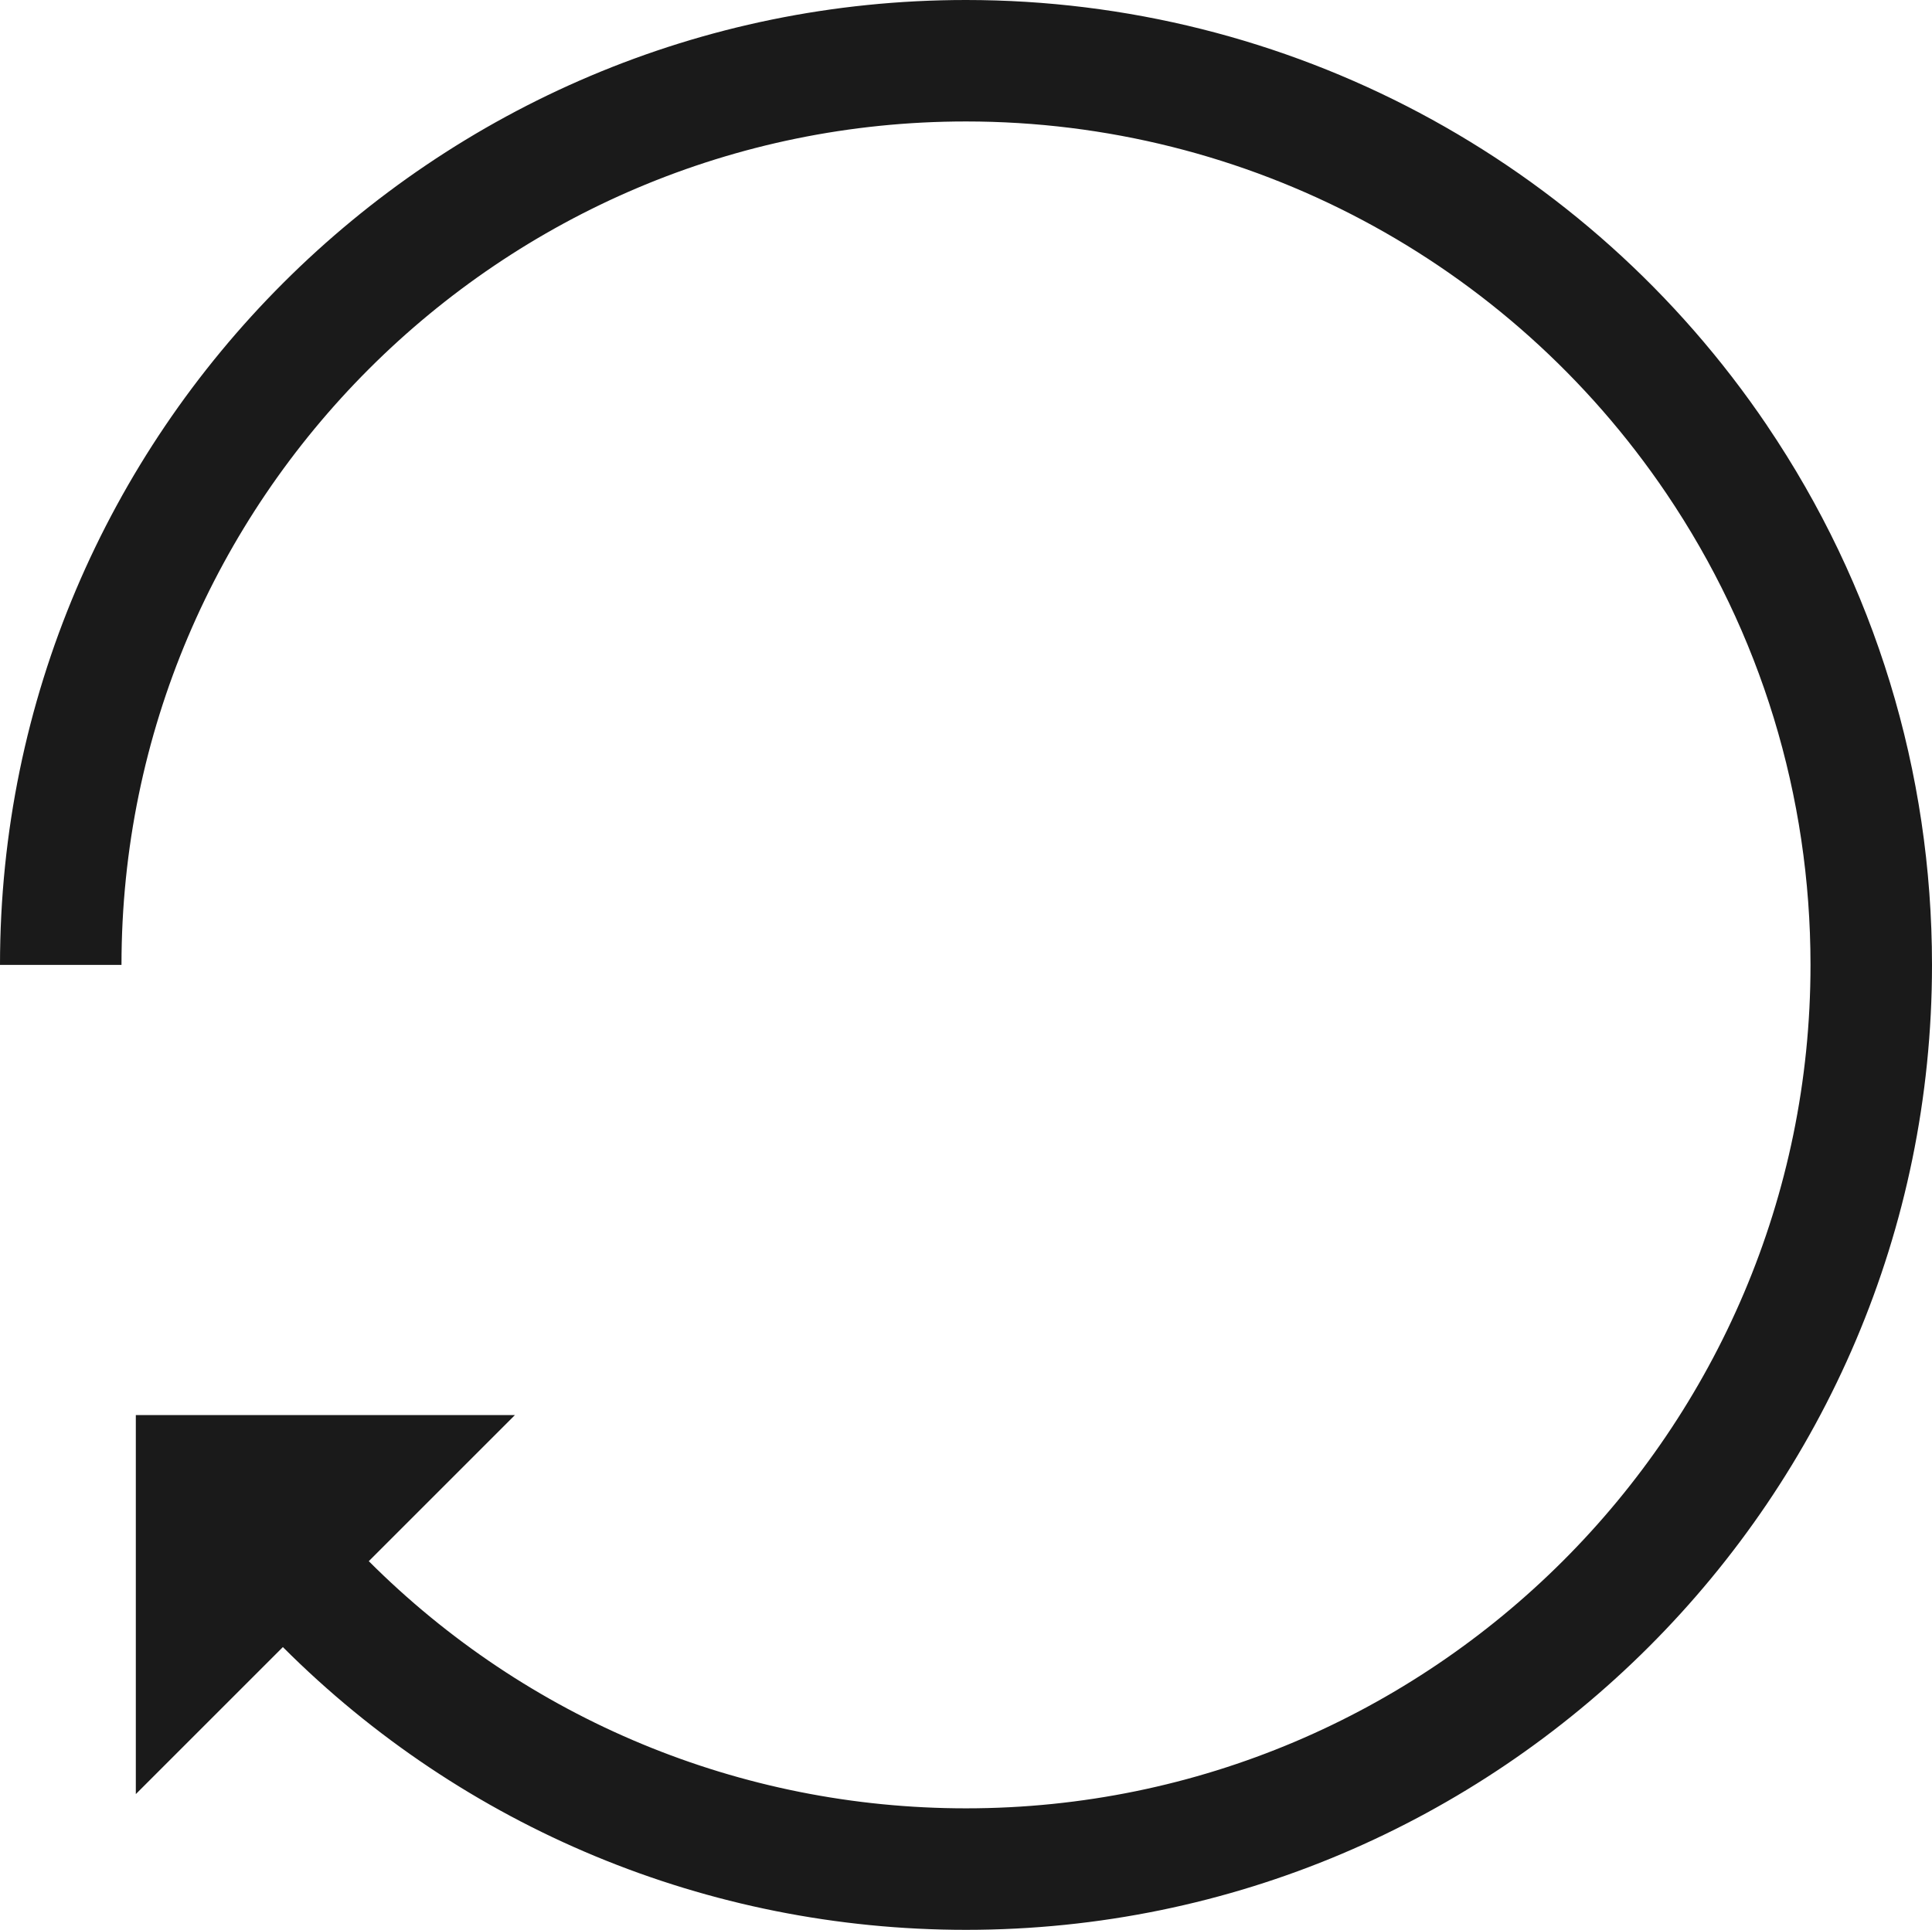 <?xml version="1.0" encoding="UTF-8"?>
<svg id="Layer_2" data-name="Layer 2" xmlns="http://www.w3.org/2000/svg" viewBox="0 0 397.56 397.2">
  <defs>
    <style>
      .cls-1 {
        fill: #1a1a1a;
        stroke-width: 0px;
      }
    </style>
  </defs>
  <g id="Layer_2-2" data-name="Layer 2">
    <path class="cls-1" d="M363.6,87.55C326.53,32.73,264.92,0,198.78,0,89.17,0,0,89.09,0,198.6h25C25,102.88,102.96,25,198.78,25c57.82,0,111.7,28.62,144.11,76.55,19.41,28.7,29.67,62.26,29.67,97.05,0,95.72-77.96,173.6-173.78,173.6-46.47,0-90.4-18.37-122.89-50.87l30.07-30.07H27.95s0,78.01,0,78.01l30.26-30.26c37.16,37.19,87.41,58.2,140.57,58.2,109.61,0,198.78-89.09,198.78-198.6,0-39.8-11.74-78.2-33.96-111.05Z"/>
  </g>
</svg>